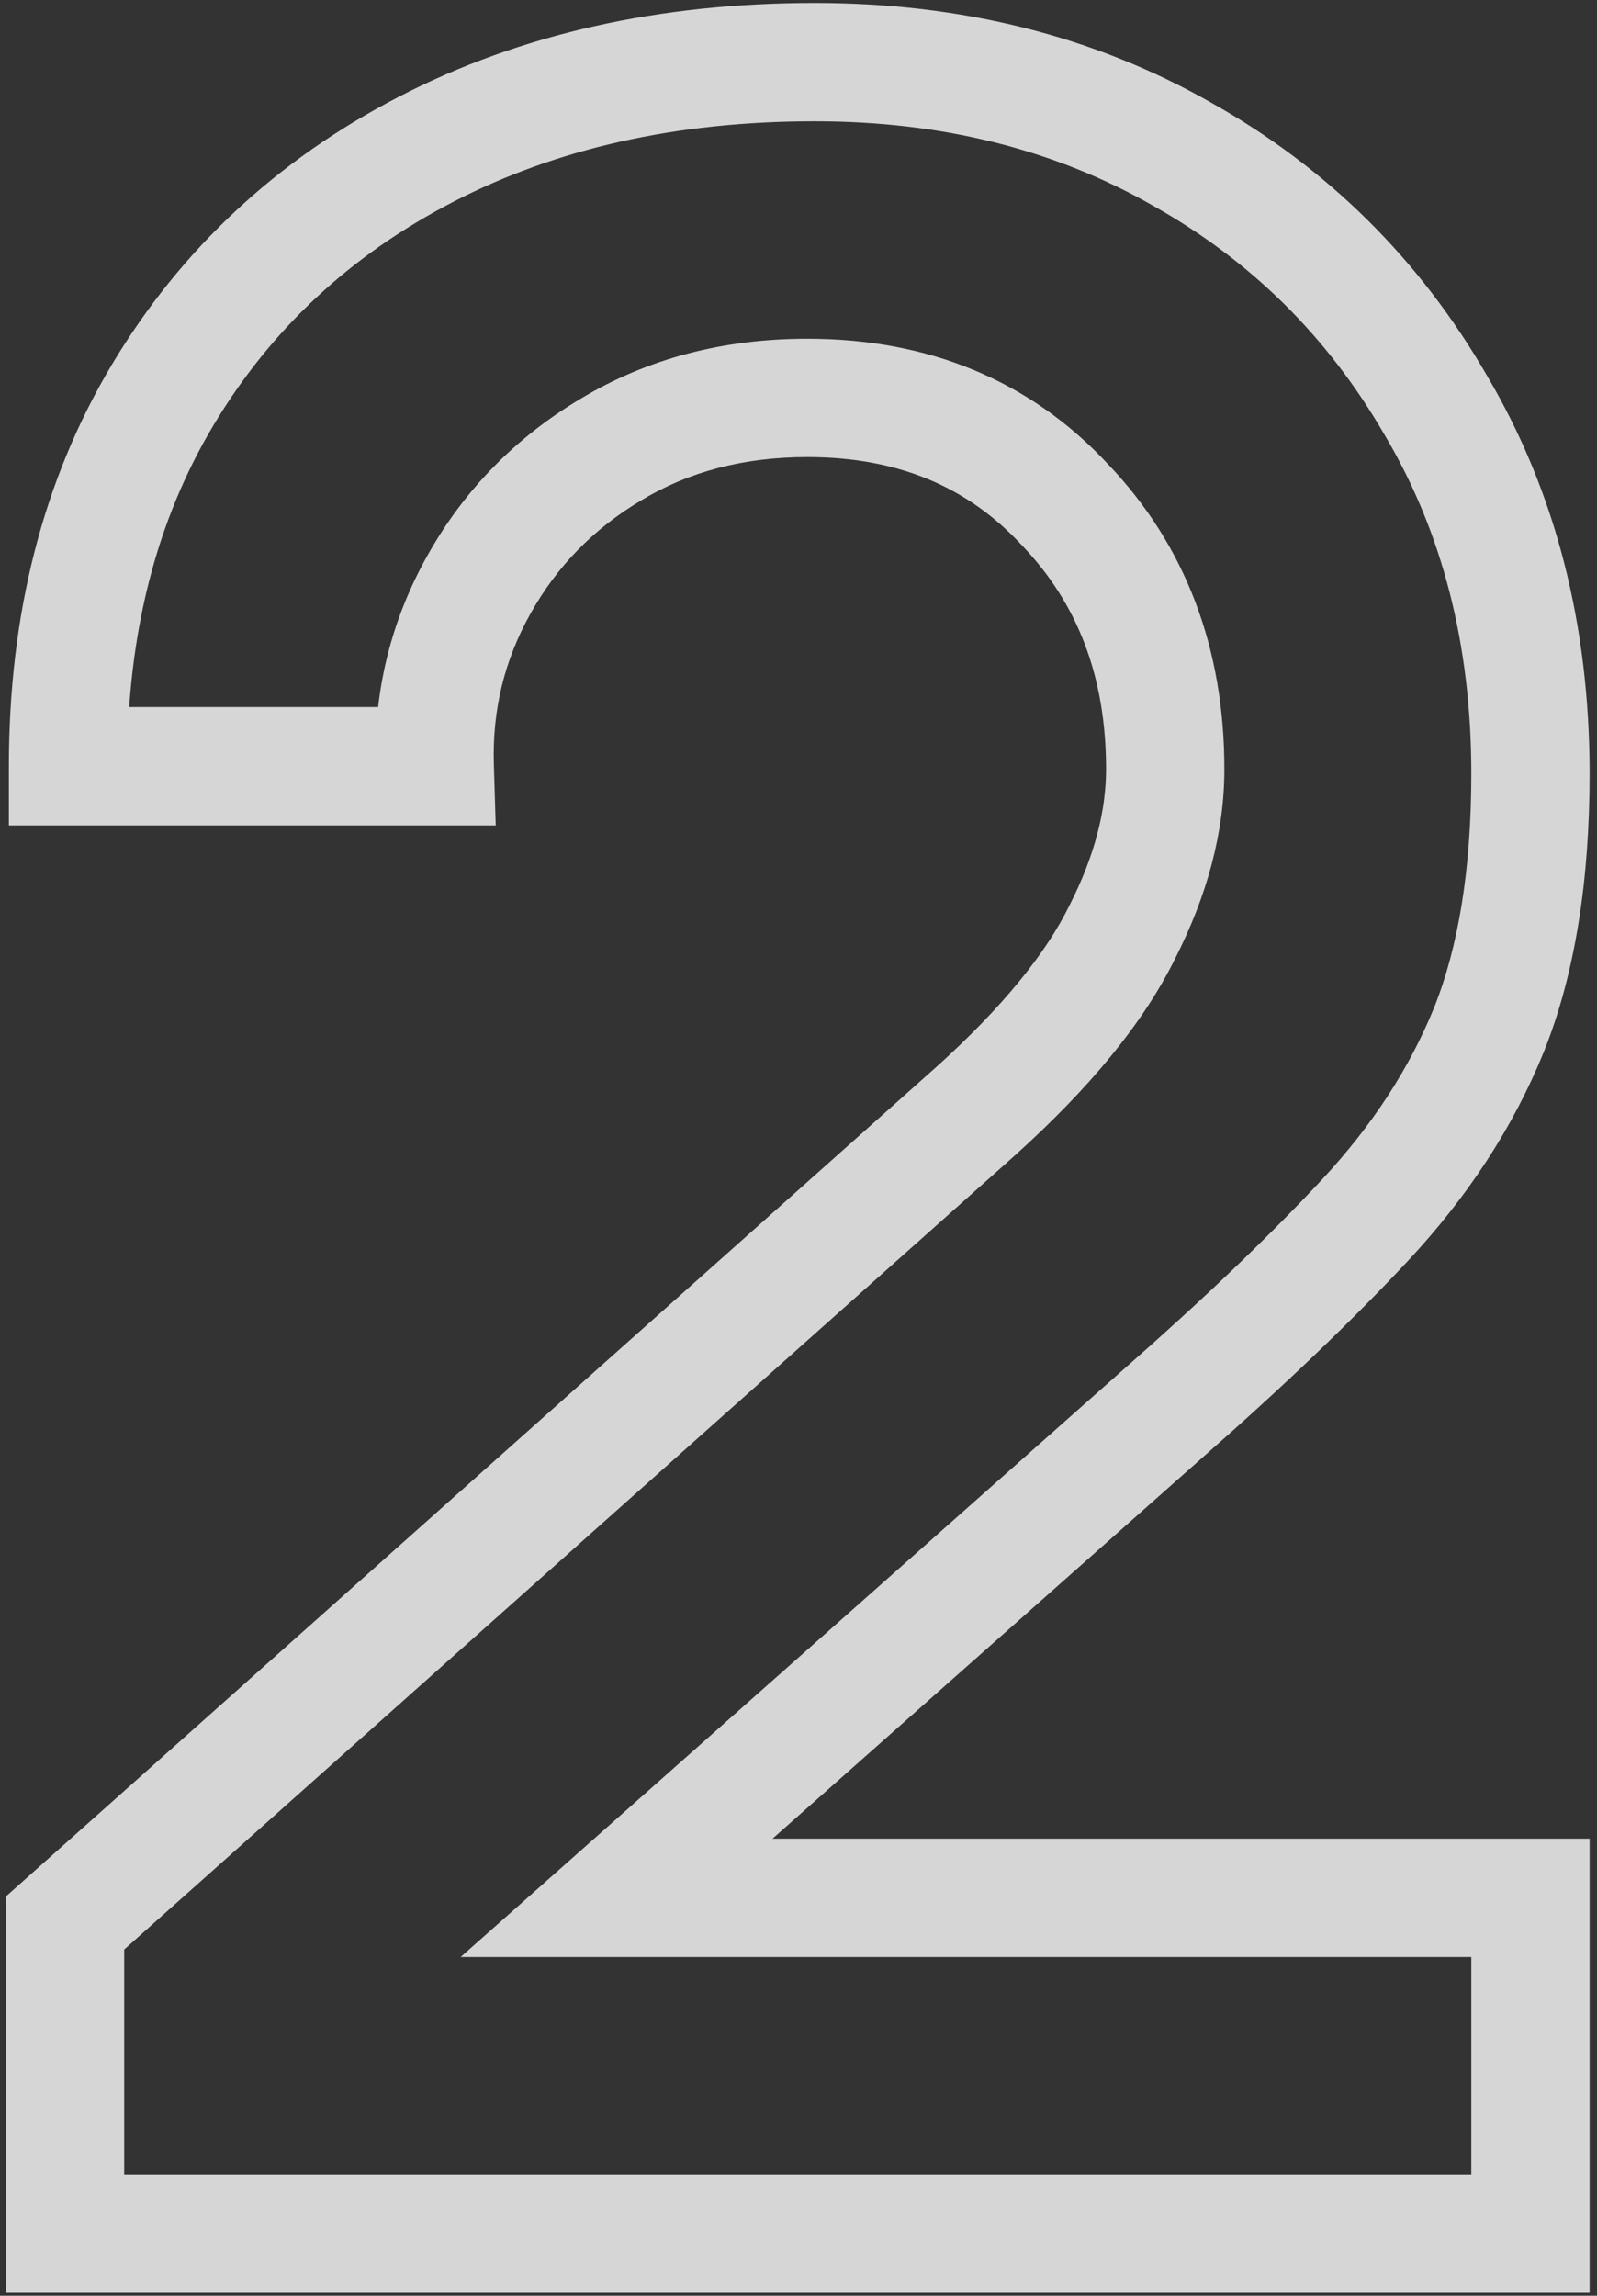 <svg width="135" height="194" viewBox="0 0 135 194" fill="none" xmlns="http://www.w3.org/2000/svg">
<rect x="0" y="0" width="135" height="194" fill="#333333" stroke="none"/>
<path d="M5.5 188.75H0.5V193.75H5.5V188.75ZM129.375 188.75V193.75H134.375V188.75H129.375ZM129.375 160.375H134.375V155.375H129.375V160.375ZM52.125 160.375L48.809 156.633L38.944 165.375H52.125V160.375ZM98.25 119.5L94.951 115.743L94.942 115.75L94.934 115.758L98.25 119.5ZM115.375 103.125L111.72 99.713L111.718 99.716L115.375 103.125ZM125.875 87L130.508 88.88L130.513 88.868L130.517 88.857L125.875 87ZM121.375 34.25L117.046 36.752L117.06 36.776L117.074 36.799L121.375 34.25ZM99.875 13L97.403 17.346L97.418 17.355L97.433 17.363L99.875 13ZM36 12.625L38.298 17.066L38.298 17.066L36 12.625ZM13.75 33.375L18.041 35.942L18.041 35.942L13.75 33.375ZM5.75 64.75H0.75V69.75H5.75V64.75ZM36.75 64.75V69.75H41.904L41.748 64.599L36.75 64.75ZM40.5 49.375L36.14 46.927L36.14 46.927L40.5 49.375ZM51.625 38L54.186 42.294L54.197 42.288L54.208 42.281L51.625 38ZM90 42.625L86.34 46.031L86.364 46.057L86.389 46.083L90 42.625ZM94.875 78.75L90.419 76.483L90.403 76.514L90.387 76.546L94.875 78.75ZM82.5 93.875L85.827 97.608L85.837 97.598L85.848 97.589L82.5 93.875ZM5.5 162.5L2.173 158.767L0.5 160.259V162.5H5.5ZM5.5 193.75H129.375V183.75H5.5V193.75ZM134.375 188.75V160.375H124.375V188.75H134.375ZM129.375 155.375H52.125V165.375H129.375V155.375ZM55.441 164.117L101.566 123.242L94.934 115.758L48.809 156.633L55.441 164.117ZM101.549 123.257C108.467 117.183 114.304 111.607 119.032 106.534L111.718 99.716C107.279 104.477 101.7 109.817 94.951 115.743L101.549 123.257ZM119.03 106.537C124.071 101.136 127.923 95.251 130.508 88.88L121.242 85.12C119.161 90.249 116.012 95.114 111.72 99.713L119.03 106.537ZM130.517 88.857C133.156 82.26 134.375 74.376 134.375 65.375H124.375C124.375 73.54 123.26 80.074 121.233 85.143L130.517 88.857ZM134.375 65.375C134.375 52.841 131.521 41.564 125.676 31.701L117.074 36.799C121.895 44.936 124.375 54.409 124.375 65.375H134.375ZM125.704 31.748C120.008 21.892 112.192 14.163 102.317 8.637L97.433 17.363C105.725 22.004 112.242 28.441 117.046 36.752L125.704 31.748ZM102.347 8.654C92.431 3.013 81.229 0.25 68.875 0.25V10.25C79.688 10.25 89.152 12.653 97.403 17.346L102.347 8.654ZM68.875 0.25C55.787 0.25 44.018 2.845 33.702 8.184L38.298 17.066C46.982 12.572 57.129 10.25 68.875 10.25V0.25ZM33.702 8.184C23.402 13.515 15.284 21.07 9.459 30.808L18.041 35.942C22.883 27.847 29.598 21.568 38.298 17.066L33.702 8.184ZM9.459 30.808C3.594 40.614 0.75 51.988 0.75 64.75H10.75C10.75 53.512 13.24 43.969 18.041 35.942L9.459 30.808ZM5.75 69.75H36.75V59.75H5.75V69.75ZM41.748 64.599C41.608 59.997 42.643 55.772 44.86 51.823L36.14 46.927C33.024 52.478 31.558 58.503 31.752 64.901L41.748 64.599ZM44.86 51.823C47.092 47.847 50.175 44.687 54.186 42.294L49.064 33.706C43.575 36.98 39.241 41.403 36.14 46.927L44.86 51.823ZM54.208 42.281C58.18 39.884 62.81 38.625 68.25 38.625V28.625C61.19 28.625 54.736 30.283 49.042 33.719L54.208 42.281ZM68.25 38.625C75.914 38.625 81.791 41.143 86.34 46.031L93.66 39.219C87.042 32.107 78.419 28.625 68.25 28.625V38.625ZM86.389 46.083C91.073 50.974 93.5 57.15 93.5 65H103.5C103.5 54.85 100.261 46.109 93.611 39.167L86.389 46.083ZM93.5 65C93.5 68.482 92.551 72.291 90.419 76.483L99.331 81.017C102.032 75.709 103.5 70.351 103.5 65H93.5ZM90.387 76.546C88.439 80.512 84.812 85.06 79.152 90.161L85.848 97.589C92.022 92.024 96.644 86.488 99.363 80.954L90.387 76.546ZM79.173 90.142L2.173 158.767L8.827 166.233L85.827 97.608L79.173 90.142ZM0.5 162.5V188.75H10.5V162.5H0.5Z" fill="white" fill-opacity="0.8"/>
</svg>
